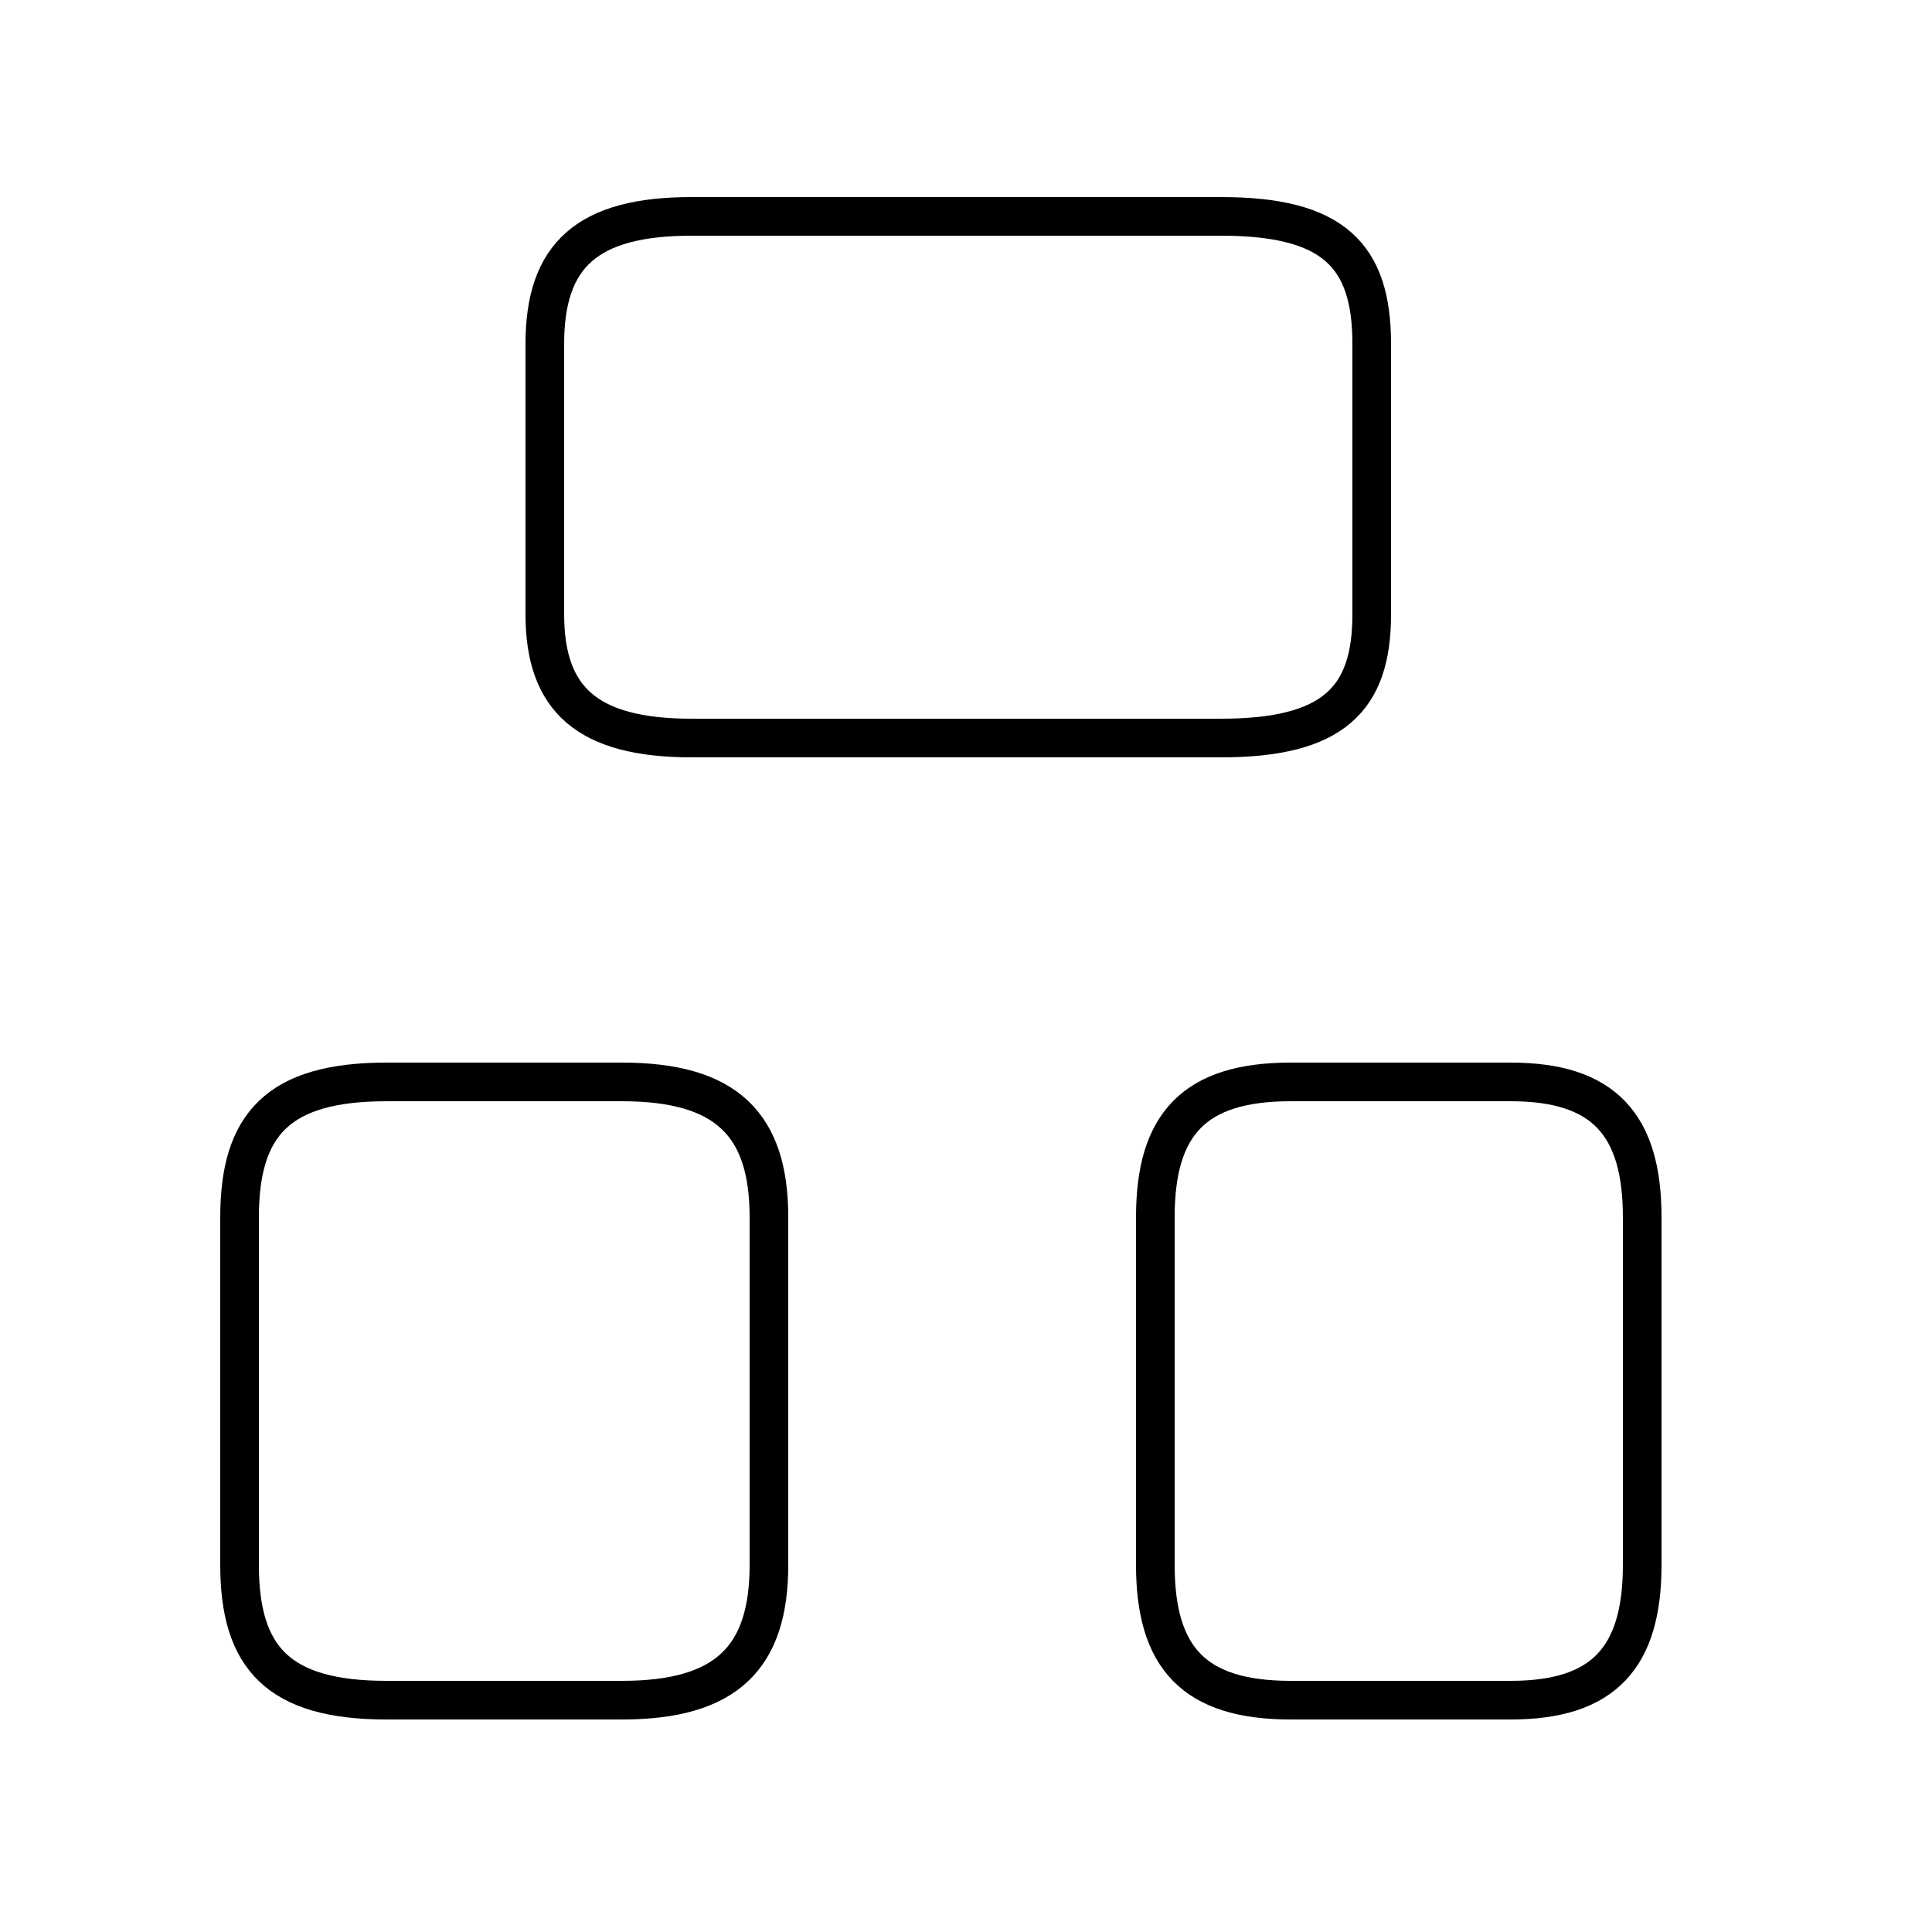 <?xml version='1.0' encoding='utf8'?>
<svg viewBox="0.0 -6.0 50.0 50.0" version="1.1" xmlns="http://www.w3.org/2000/svg">
<rect x="0.0" y="-6.0" width="50.0" height="50.0" fill="#808080" stroke="none"/>
<rect x="-1000" y="-1000" width="2000" height="2000" stroke="white" fill="white"/>
<g style="fill:white;stroke:#000000;  stroke-width:1">
<path d="M 17.9 -24.9 L 31.6 -24.9 C 34.5 -24.9 35.5 -25.9 35.5 -28.1 L 35.5 -35.1 C 35.5 -37.4 34.5 -38.4 31.6 -38.4 L 17.9 -38.4 C 15.2 -38.4 14.1 -37.4 14.1 -35.1 L 14.1 -28.1 C 14.1 -25.9 15.2 -24.9 17.9 -24.9 Z M 10.0 0.0 L 16.1 0.0 C 18.8 0.0 19.9 -1.1 19.9 -3.5 L 19.9 -12.5 C 19.9 -14.9 18.8 -16.0 16.1 -16.0 L 10.0 -16.0 C 7.2 -16.0 6.2 -14.9 6.2 -12.5 L 6.2 -3.5 C 6.2 -1.1 7.2 -0.0 10.0 -0.0 Z M 39.1 0.0 L 33.4 0.0 C 30.9 0.0 29.9 -1.1 29.9 -3.5 L 29.9 -12.5 C 29.9 -14.9 30.9 -16.0 33.4 -16.0 L 39.1 -16.0 C 41.5 -16.0 42.5 -14.9 42.5 -12.5 L 42.5 -3.5 C 42.5 -1.1 41.5 -0.0 39.1 -0.0 Z" transform="translate(0.0, 38.0)" />
</g>
</svg>